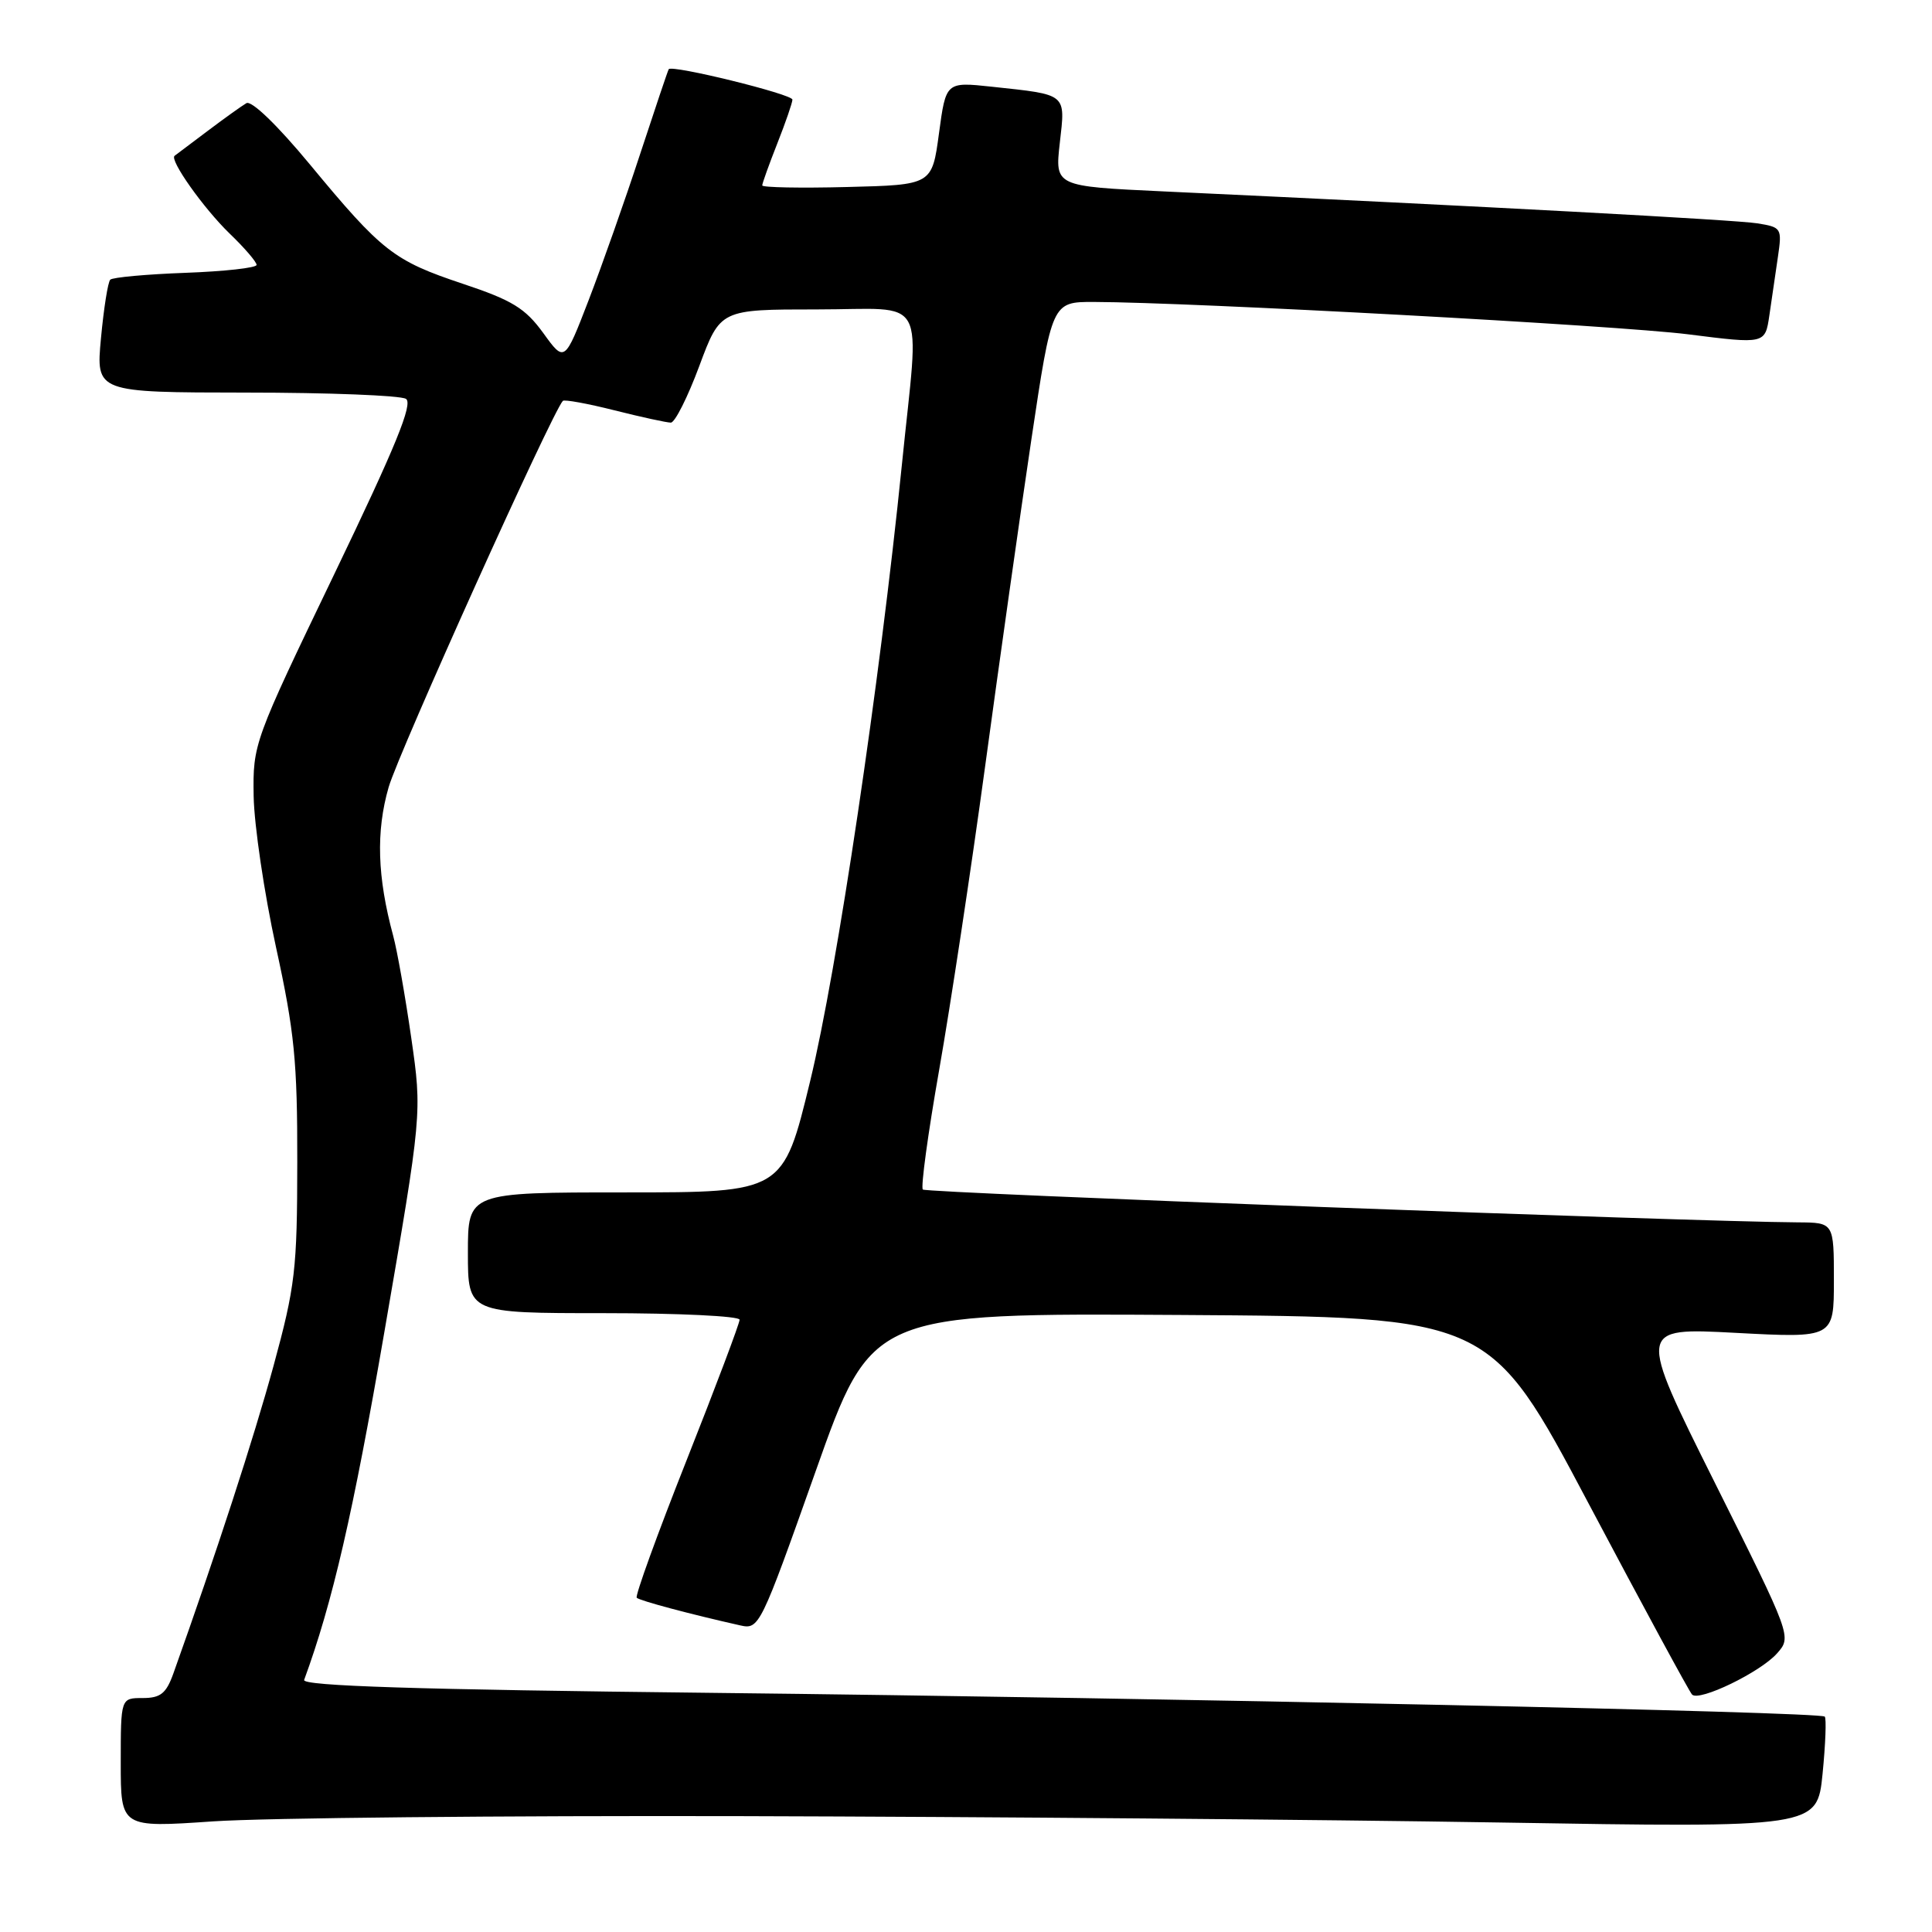 <?xml version="1.0" encoding="UTF-8" standalone="no"?>
<!DOCTYPE svg PUBLIC "-//W3C//DTD SVG 1.1//EN" "http://www.w3.org/Graphics/SVG/1.1/DTD/svg11.dtd" >
<svg xmlns="http://www.w3.org/2000/svg" xmlns:xlink="http://www.w3.org/1999/xlink" version="1.1" viewBox="0 0 256 256">
 <g >
 <path fill="currentColor"
d=" M 98.50 240.65 C 130.40 240.73 175.46 241.11 198.64 241.49 C 240.78 242.19 240.78 242.19 241.50 235.04 C 241.89 231.10 242.02 227.69 241.79 227.46 C 241.16 226.82 155.67 225.00 94.20 224.31 C 55.25 223.88 40.01 223.40 40.30 222.60 C 44.06 212.35 46.79 200.51 50.93 176.50 C 55.93 147.50 55.93 147.50 54.49 137.50 C 53.70 132.00 52.62 125.92 52.10 124.00 C 49.99 116.20 49.80 110.19 51.50 104.30 C 52.82 99.73 73.12 54.70 74.58 53.12 C 74.77 52.91 77.85 53.47 81.42 54.37 C 84.99 55.27 88.35 56.00 88.89 56.00 C 89.43 56.00 91.13 52.62 92.66 48.50 C 95.45 41.00 95.45 41.00 108.23 41.00 C 123.19 41.00 121.83 38.52 119.50 61.62 C 116.57 90.57 110.91 128.61 107.35 143.25 C 103.77 158.00 103.77 158.00 82.88 158.00 C 62.00 158.00 62.00 158.00 62.00 166.00 C 62.00 174.00 62.00 174.00 80.00 174.00 C 89.90 174.00 98.00 174.39 98.00 174.87 C 98.00 175.35 94.84 183.74 90.97 193.51 C 87.10 203.28 84.13 211.47 84.37 211.71 C 84.76 212.10 91.43 213.88 98.07 215.37 C 100.59 215.94 100.75 215.62 108.07 194.97 C 115.50 173.99 115.50 173.99 156.45 174.24 C 197.41 174.50 197.41 174.50 210.49 199.21 C 217.69 212.80 223.86 224.20 224.21 224.54 C 225.16 225.50 233.25 221.58 235.46 219.09 C 237.42 216.88 237.42 216.88 227.19 196.40 C 216.97 175.92 216.97 175.92 229.98 176.61 C 243.00 177.30 243.00 177.30 243.00 169.65 C 243.00 162.00 243.00 162.00 238.25 161.97 C 224.39 161.89 122.74 158.08 122.28 157.62 C 121.99 157.32 122.96 150.20 124.44 141.79 C 125.92 133.38 128.67 115.25 130.54 101.50 C 132.41 87.75 135.16 68.29 136.66 58.25 C 139.39 40.00 139.39 40.00 144.95 40.01 C 157.87 40.05 214.32 43.12 223.70 44.30 C 233.89 45.59 233.89 45.59 234.45 41.79 C 234.75 39.71 235.26 36.23 235.58 34.06 C 236.14 30.22 236.07 30.11 232.83 29.59 C 229.89 29.13 197.12 27.36 154.14 25.36 C 139.78 24.69 139.78 24.69 140.43 18.93 C 141.18 12.33 141.47 12.57 131.42 11.49 C 125.34 10.84 125.34 10.84 124.42 17.67 C 123.50 24.50 123.50 24.50 112.25 24.78 C 106.06 24.94 101.00 24.84 101.00 24.57 C 101.00 24.30 101.90 21.79 103.00 19.00 C 104.10 16.21 105.00 13.60 105.00 13.20 C 105.00 12.48 89.01 8.55 88.61 9.17 C 88.49 9.35 86.78 14.45 84.79 20.50 C 82.81 26.55 79.75 35.22 78.00 39.77 C 74.81 48.04 74.81 48.04 71.98 44.12 C 69.59 40.84 67.89 39.79 61.32 37.60 C 52.16 34.54 50.63 33.35 41.03 21.75 C 36.74 16.57 33.33 13.28 32.65 13.67 C 32.02 14.04 29.70 15.70 27.50 17.36 C 25.30 19.02 23.34 20.50 23.14 20.64 C 22.40 21.15 26.96 27.59 30.43 30.95 C 32.40 32.84 34.00 34.71 34.00 35.10 C 34.00 35.49 29.76 35.96 24.58 36.15 C 19.40 36.34 14.91 36.75 14.61 37.06 C 14.30 37.37 13.75 40.85 13.38 44.81 C 12.71 52.00 12.71 52.00 32.61 52.02 C 43.55 52.02 53.08 52.40 53.79 52.85 C 54.76 53.47 52.43 59.16 44.29 76.08 C 33.60 98.30 33.50 98.56 33.61 105.50 C 33.68 109.35 35.01 118.35 36.57 125.50 C 39.02 136.70 39.41 140.65 39.39 154.00 C 39.38 168.24 39.12 170.43 36.24 181.00 C 33.61 190.61 28.71 205.67 22.97 221.75 C 22.02 224.40 21.27 225.00 18.90 225.00 C 16.00 225.00 16.00 225.00 16.00 233.59 C 16.00 242.18 16.00 242.18 28.25 241.34 C 34.99 240.88 66.60 240.57 98.50 240.65 Z "/>
</g>
</svg>